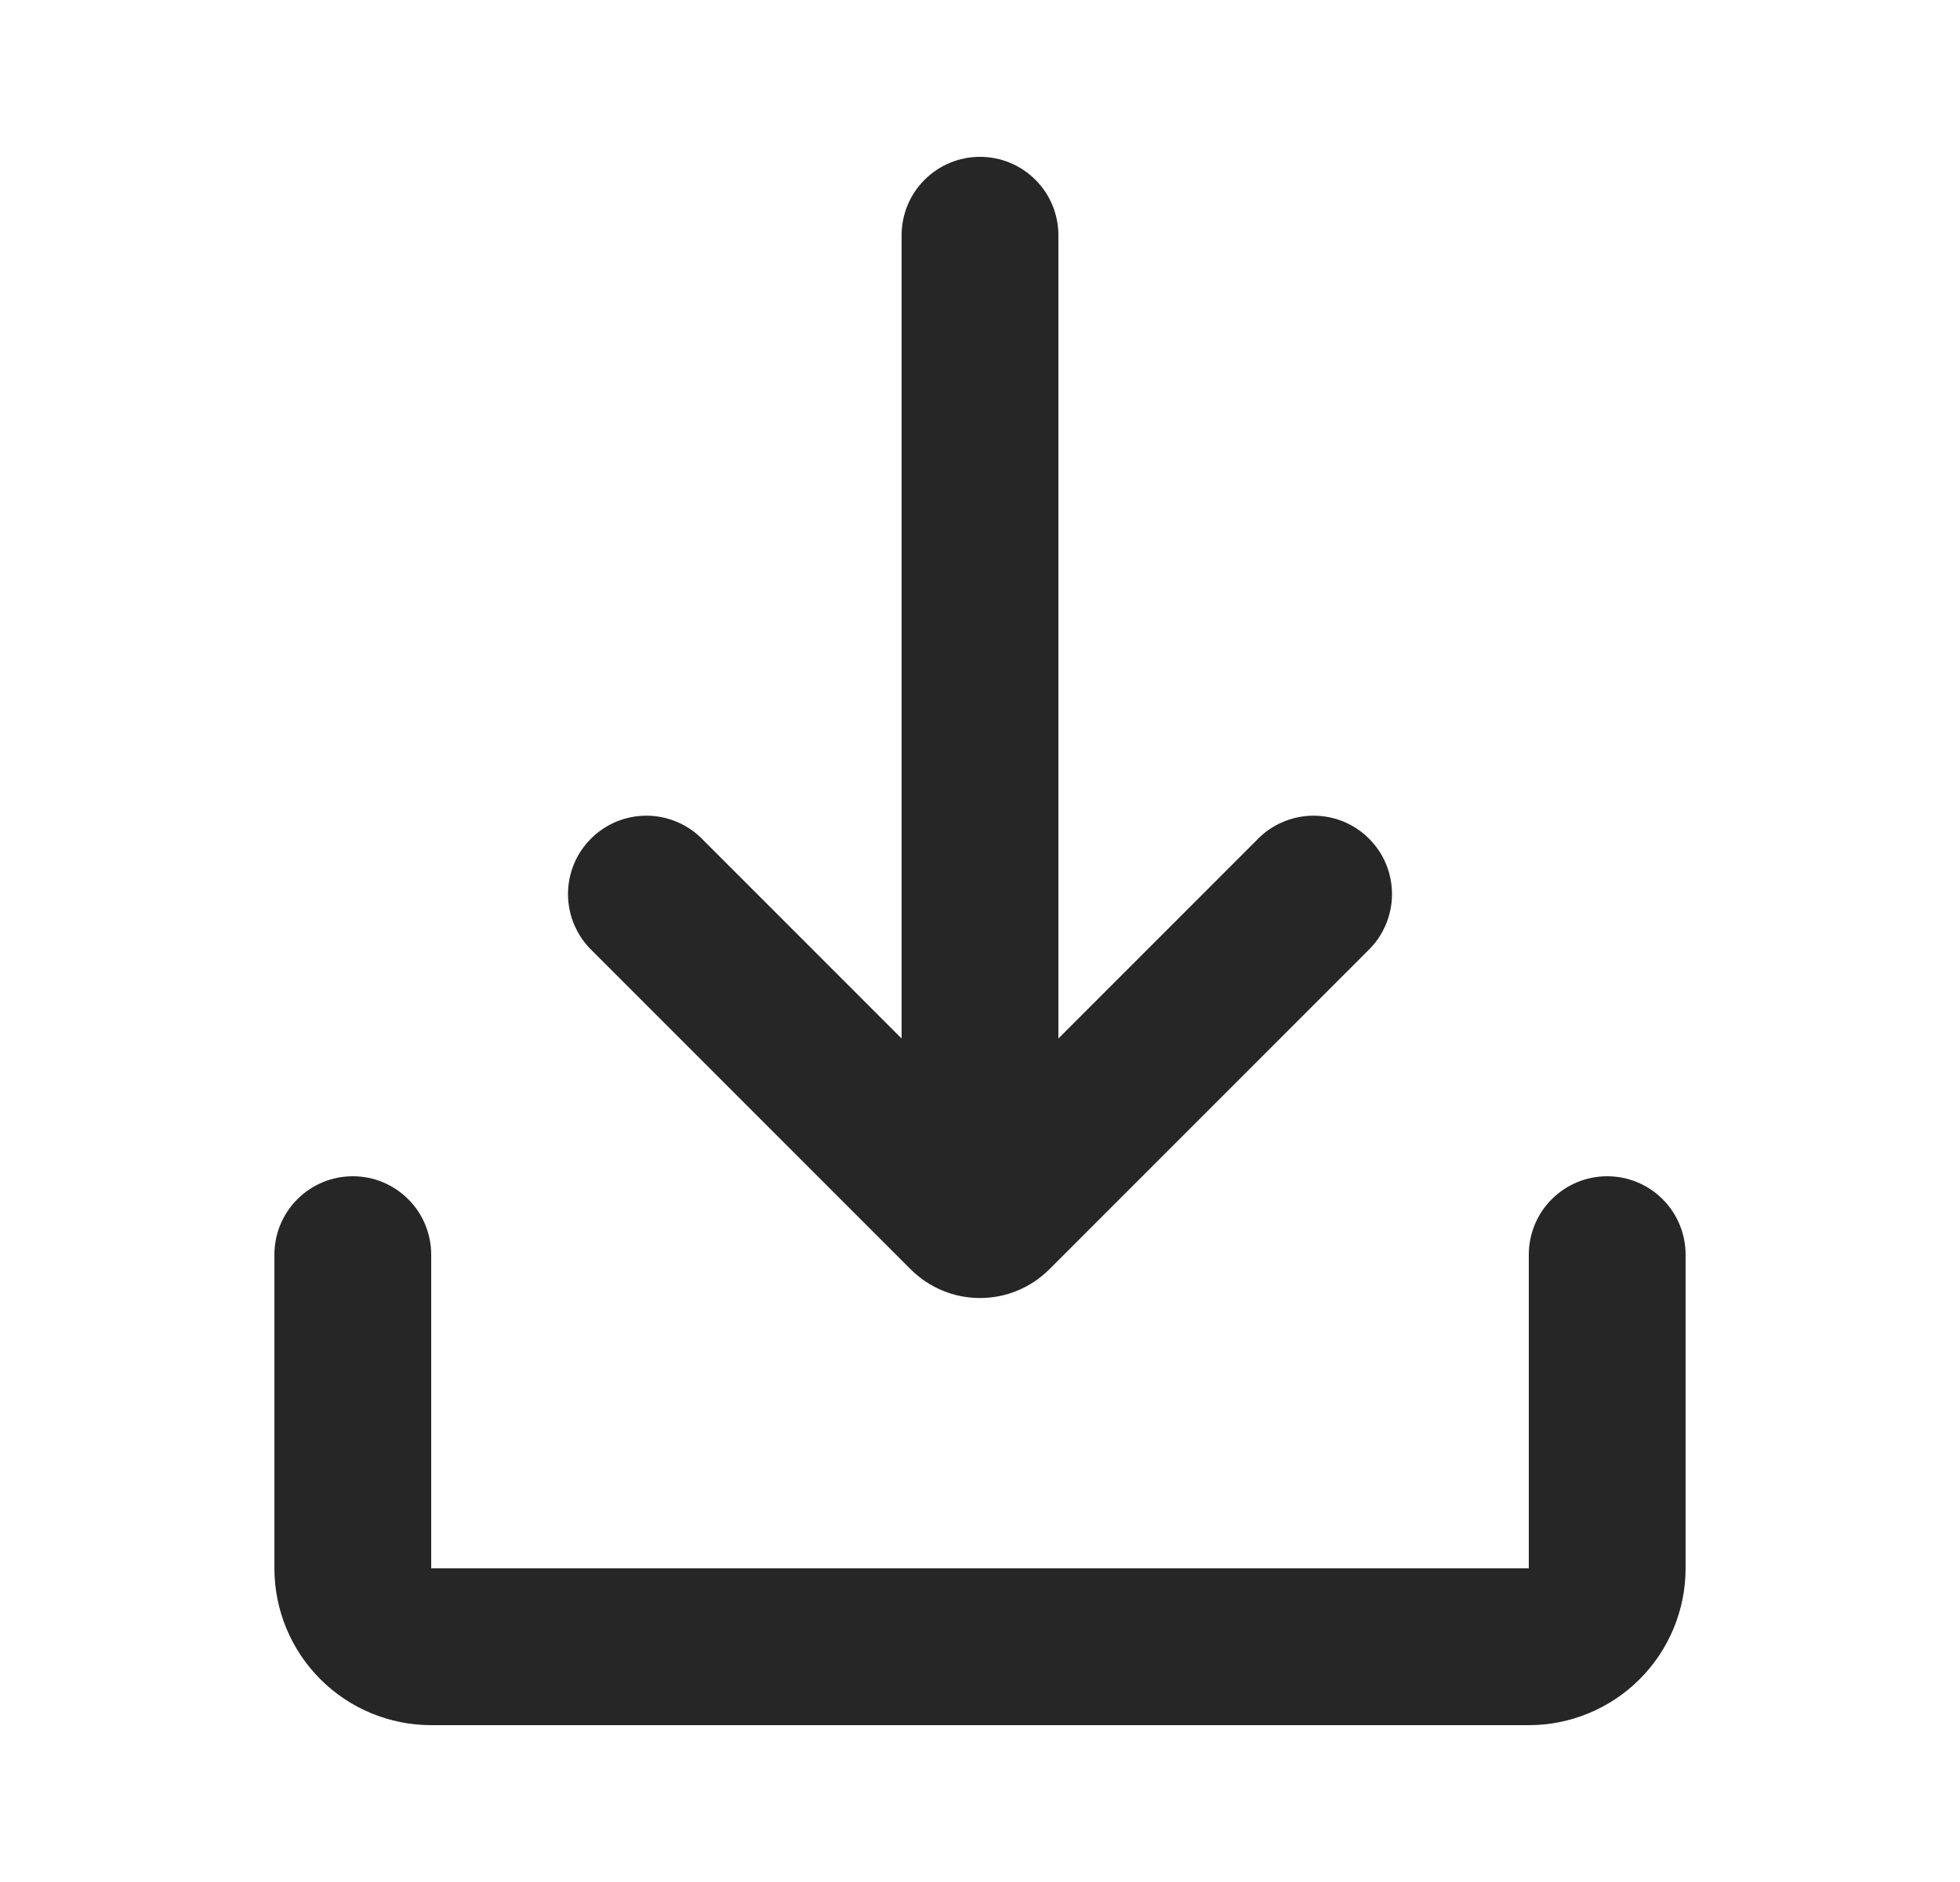 <svg width="25" height="24" viewBox="0 0 25 24" fill="none" xmlns="http://www.w3.org/2000/svg">
<path d="M20.5 15C20.765 15 21.02 15.105 21.207 15.293C21.395 15.48 21.5 15.735 21.5 16V20C21.5 20.53 21.289 21.039 20.914 21.414C20.539 21.789 20.03 22 19.5 22H5.5C4.97 22 4.461 21.789 4.086 21.414C3.711 21.039 3.5 20.53 3.5 20V16C3.5 15.735 3.605 15.48 3.793 15.293C3.98 15.105 4.235 15 4.5 15C4.765 15 5.02 15.105 5.207 15.293C5.395 15.48 5.5 15.735 5.5 16V20H19.5V16C19.5 15.735 19.605 15.48 19.793 15.293C19.98 15.105 20.235 15 20.5 15ZM12.5 2C12.765 2 13.02 2.105 13.207 2.293C13.395 2.48 13.5 2.735 13.5 3V13.243L16.036 10.707C16.128 10.611 16.239 10.535 16.361 10.483C16.483 10.431 16.614 10.403 16.747 10.402C16.879 10.401 17.011 10.426 17.134 10.476C17.257 10.527 17.369 10.601 17.462 10.695C17.556 10.789 17.631 10.9 17.681 11.023C17.731 11.146 17.756 11.278 17.755 11.41C17.754 11.543 17.727 11.674 17.674 11.796C17.622 11.918 17.546 12.029 17.45 12.121L13.384 16.187C13.268 16.303 13.13 16.395 12.978 16.458C12.827 16.521 12.664 16.553 12.5 16.553C12.336 16.553 12.173 16.521 12.022 16.458C11.87 16.395 11.732 16.303 11.616 16.187L7.55 12.121C7.454 12.029 7.378 11.918 7.326 11.796C7.273 11.674 7.246 11.543 7.245 11.41C7.244 11.278 7.269 11.146 7.319 11.023C7.369 10.9 7.444 10.789 7.538 10.695C7.631 10.601 7.743 10.527 7.866 10.476C7.989 10.426 8.121 10.401 8.253 10.402C8.386 10.403 8.517 10.431 8.639 10.483C8.761 10.535 8.872 10.611 8.964 10.707L11.5 13.243V3C11.5 2.735 11.605 2.48 11.793 2.293C11.98 2.105 12.235 2 12.5 2Z" fill="#262626"/>
</svg>

